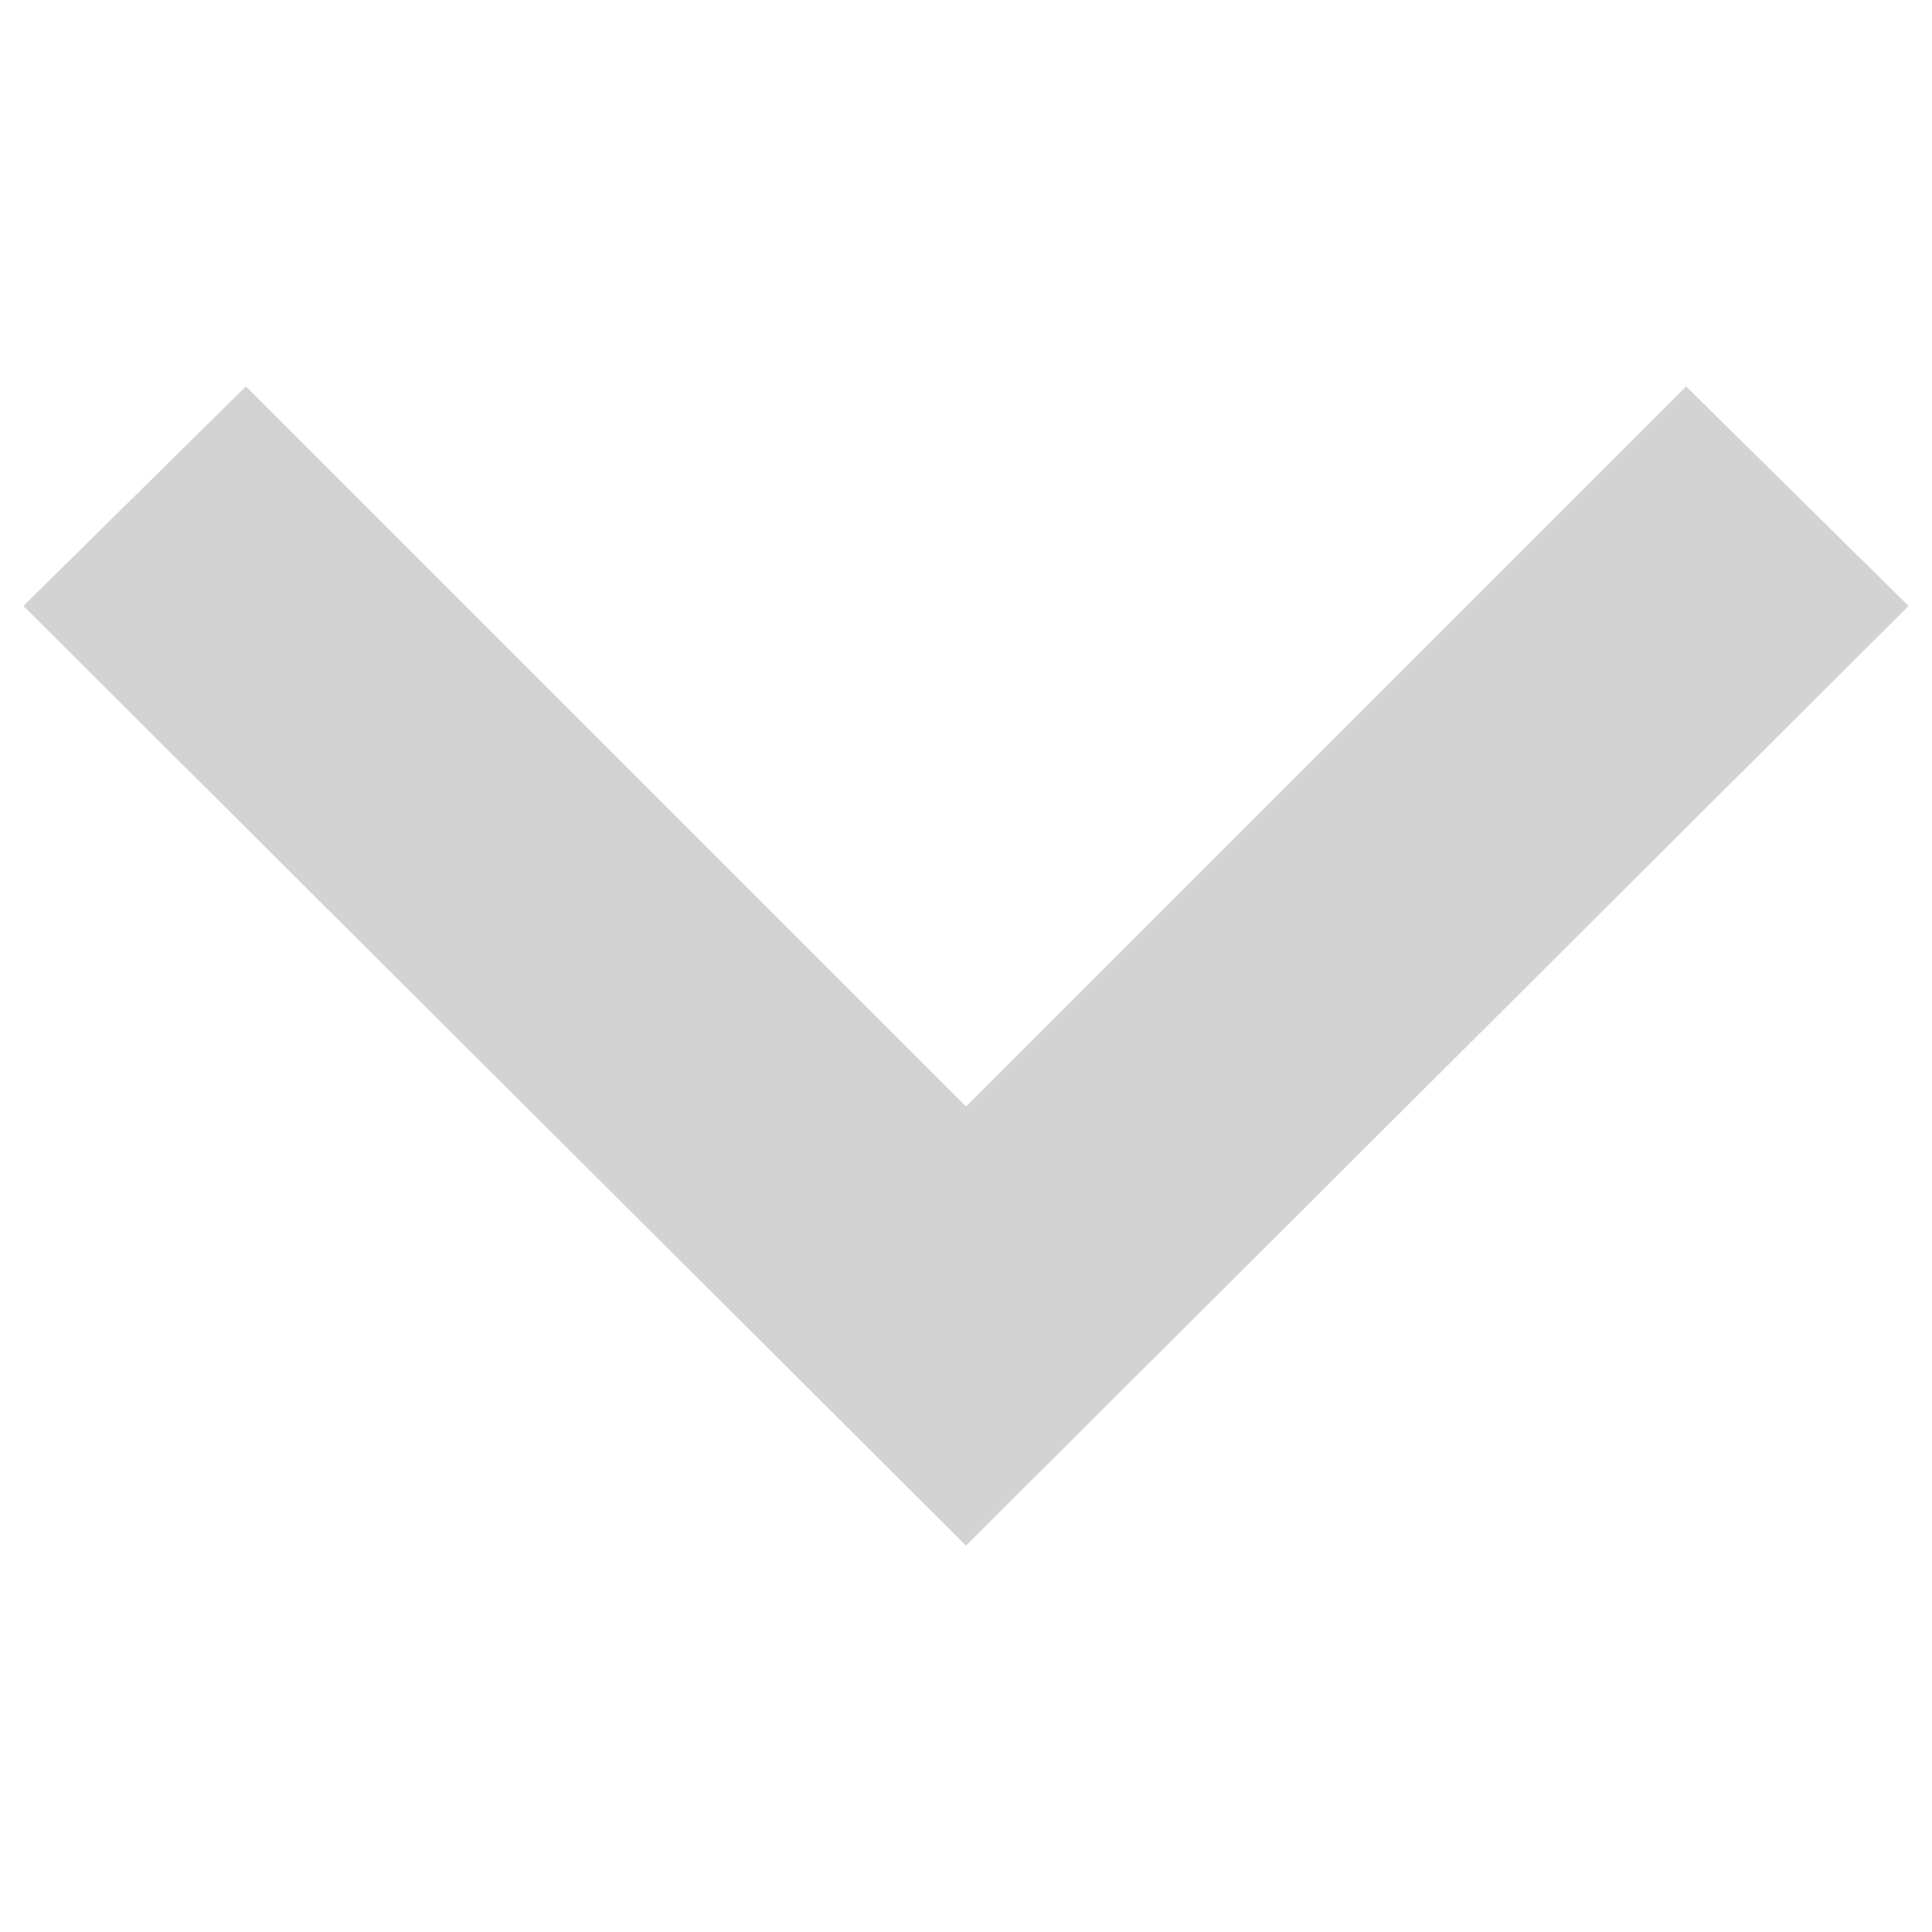 <?xml version="1.0" encoding="utf-8"?>
<!-- Generator: Adobe Illustrator 21.0.2, SVG Export Plug-In . SVG Version: 6.00 Build 0)  -->
<svg version="1.1" id="Layer_1" xmlns="http://www.w3.org/2000/svg" xmlns:xlink="http://www.w3.org/1999/xlink" x="0px" y="0px"
	 viewBox="0 0 66 66" style="enable-background:new 0 0 66 66;" xml:space="preserve">
<style type="text/css">
	.st0{fill:#D3D3D3;}
</style>
<polygon class="st0" points="65.2,20.7 57.6,13.2 33,37.8 8.4,13.2 0.8,20.7 33,52.8 33,52.8 33,52.8 "/>
</svg>
